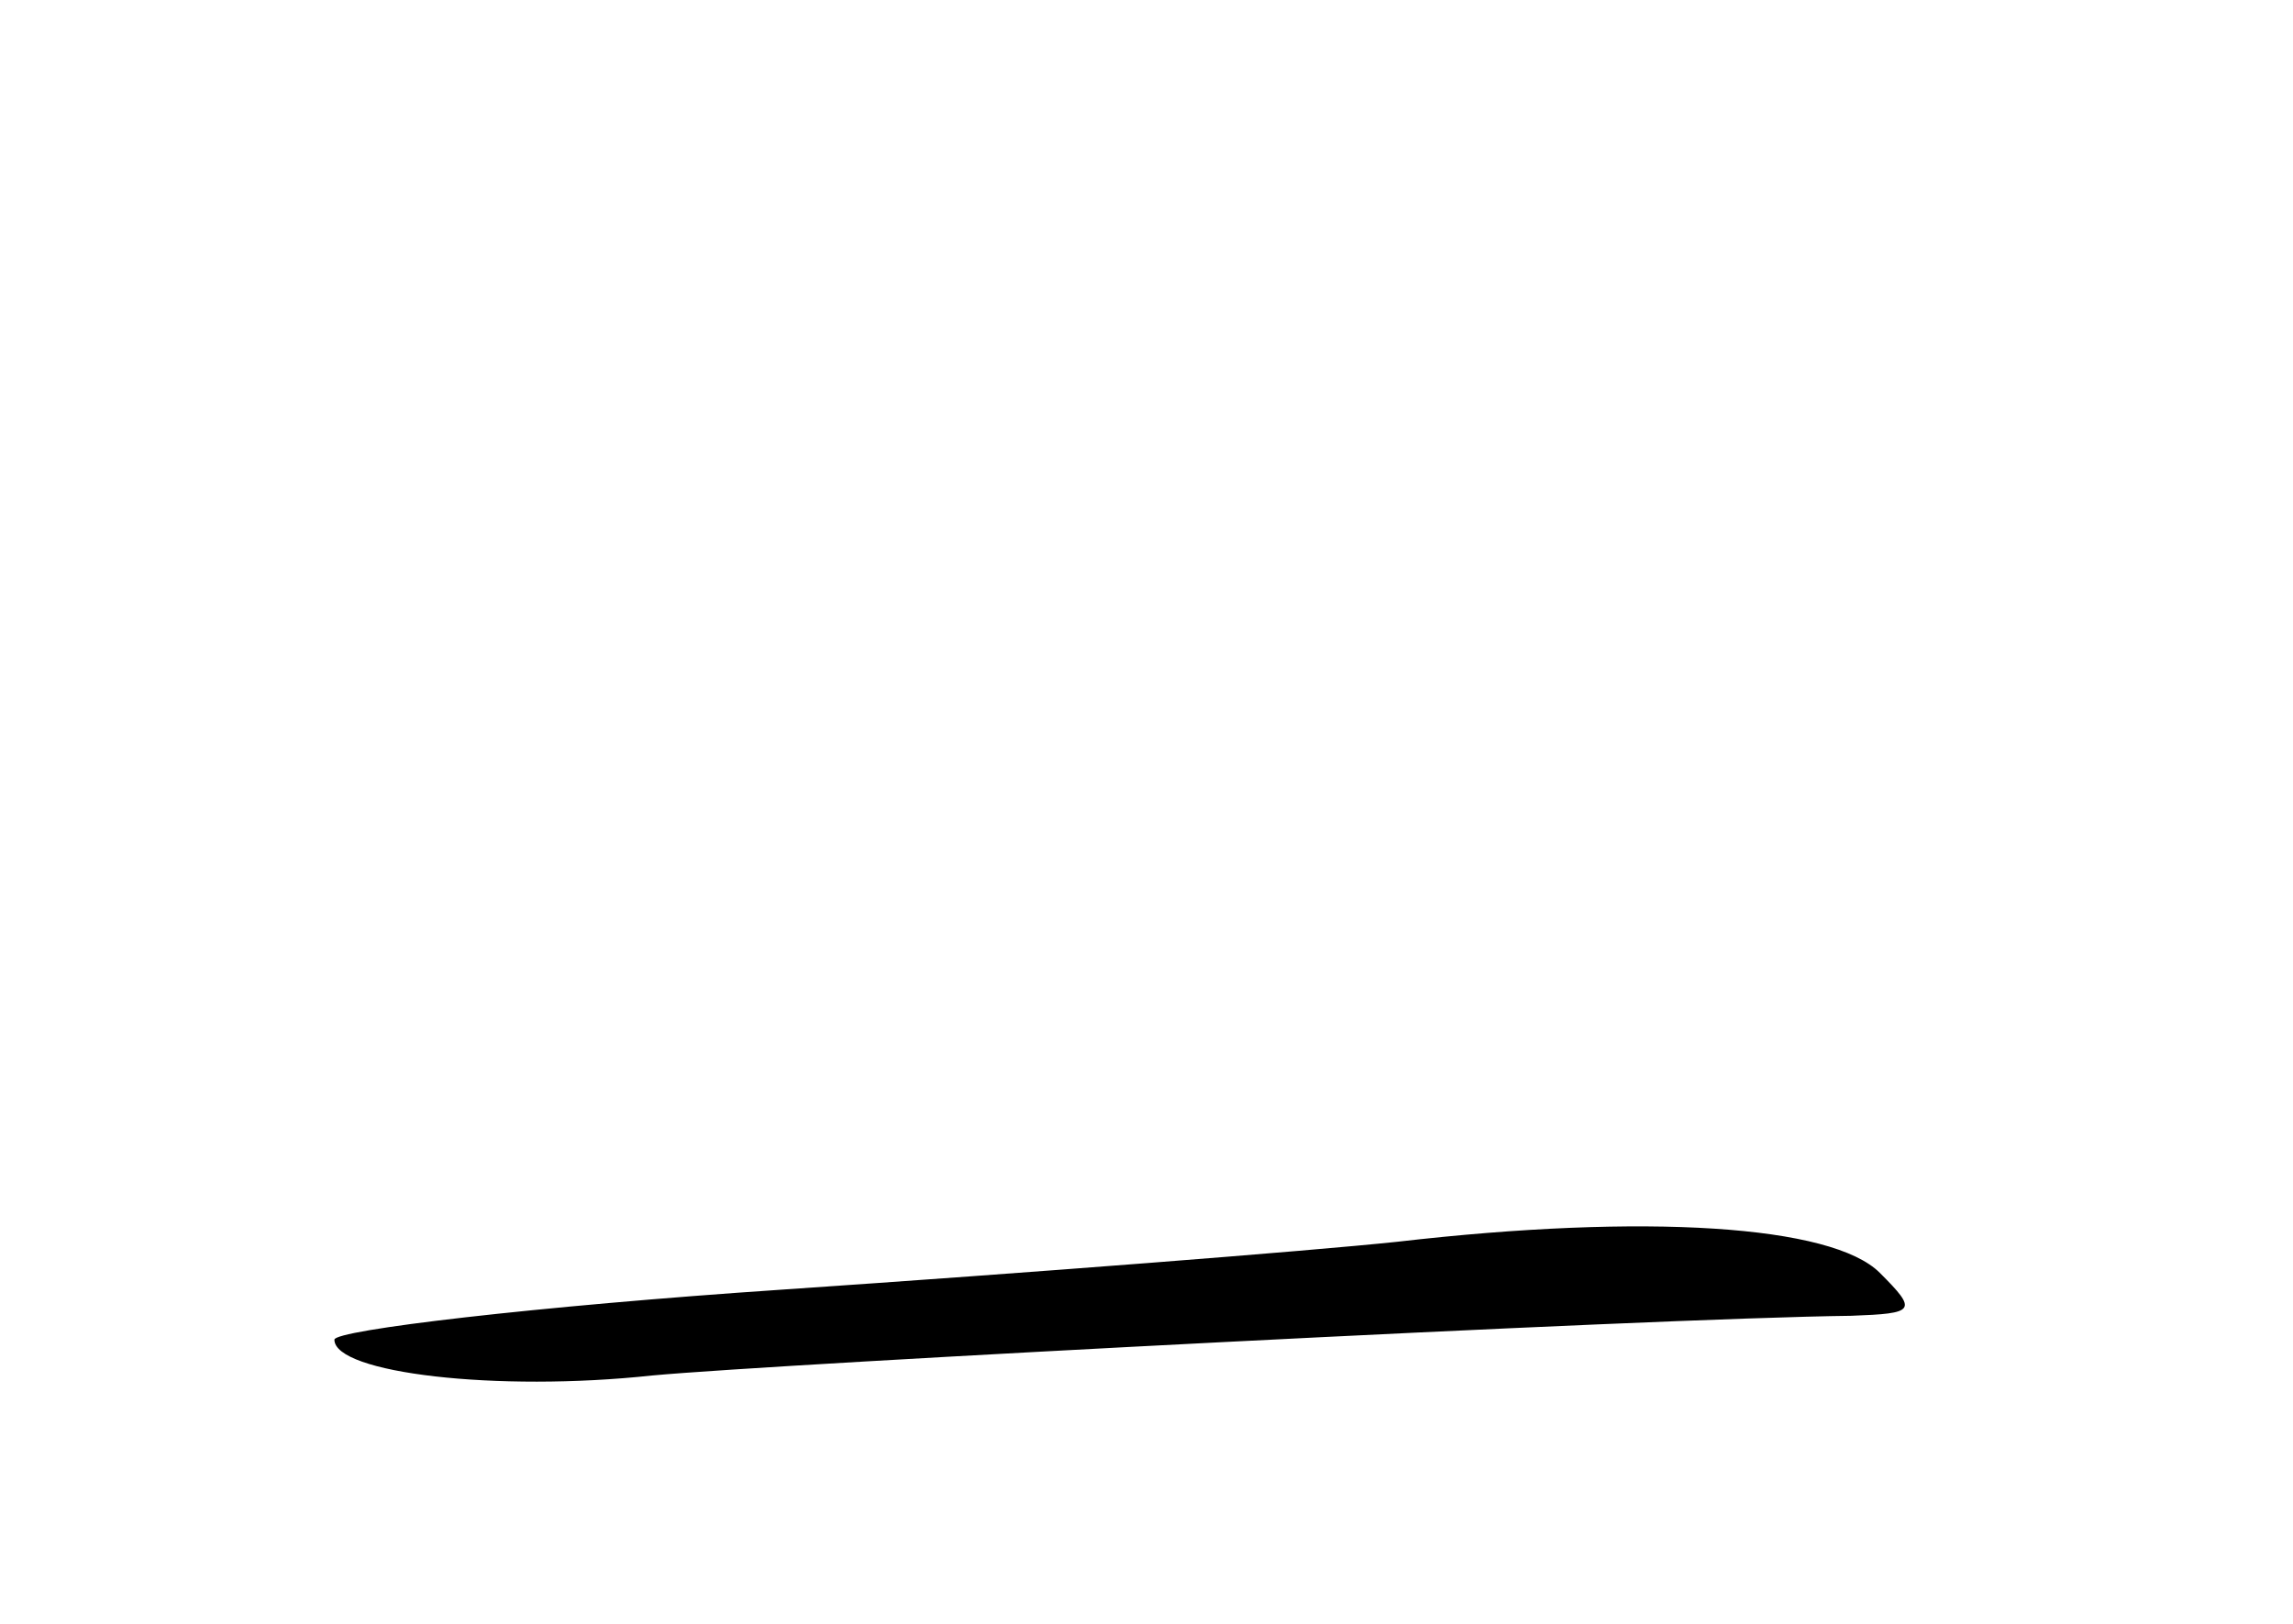 <?xml version="1.0" standalone="no"?>
<!DOCTYPE svg PUBLIC "-//W3C//DTD SVG 20010904//EN"
 "http://www.w3.org/TR/2001/REC-SVG-20010904/DTD/svg10.dtd">
<svg version="1.0" xmlns="http://www.w3.org/2000/svg"
 width="96pt" height="68pt" viewBox="0 0 96 68"
 preserveAspectRatio="xMidYMid meet">
<g transform="translate(0,68) scale(0.1,-0.1)"
fill="#000000" stroke="none">
<path d="M585 160 c-38 -4 -154 -13 -257 -20 -104 -7 -188 -17 -188 -21 0 -14
68 -22 133 -15 54 5 417 24 502 25 27 1 28 2 12 18 -20 20 -98 25 -202 13z"/>
</g>
</svg>
